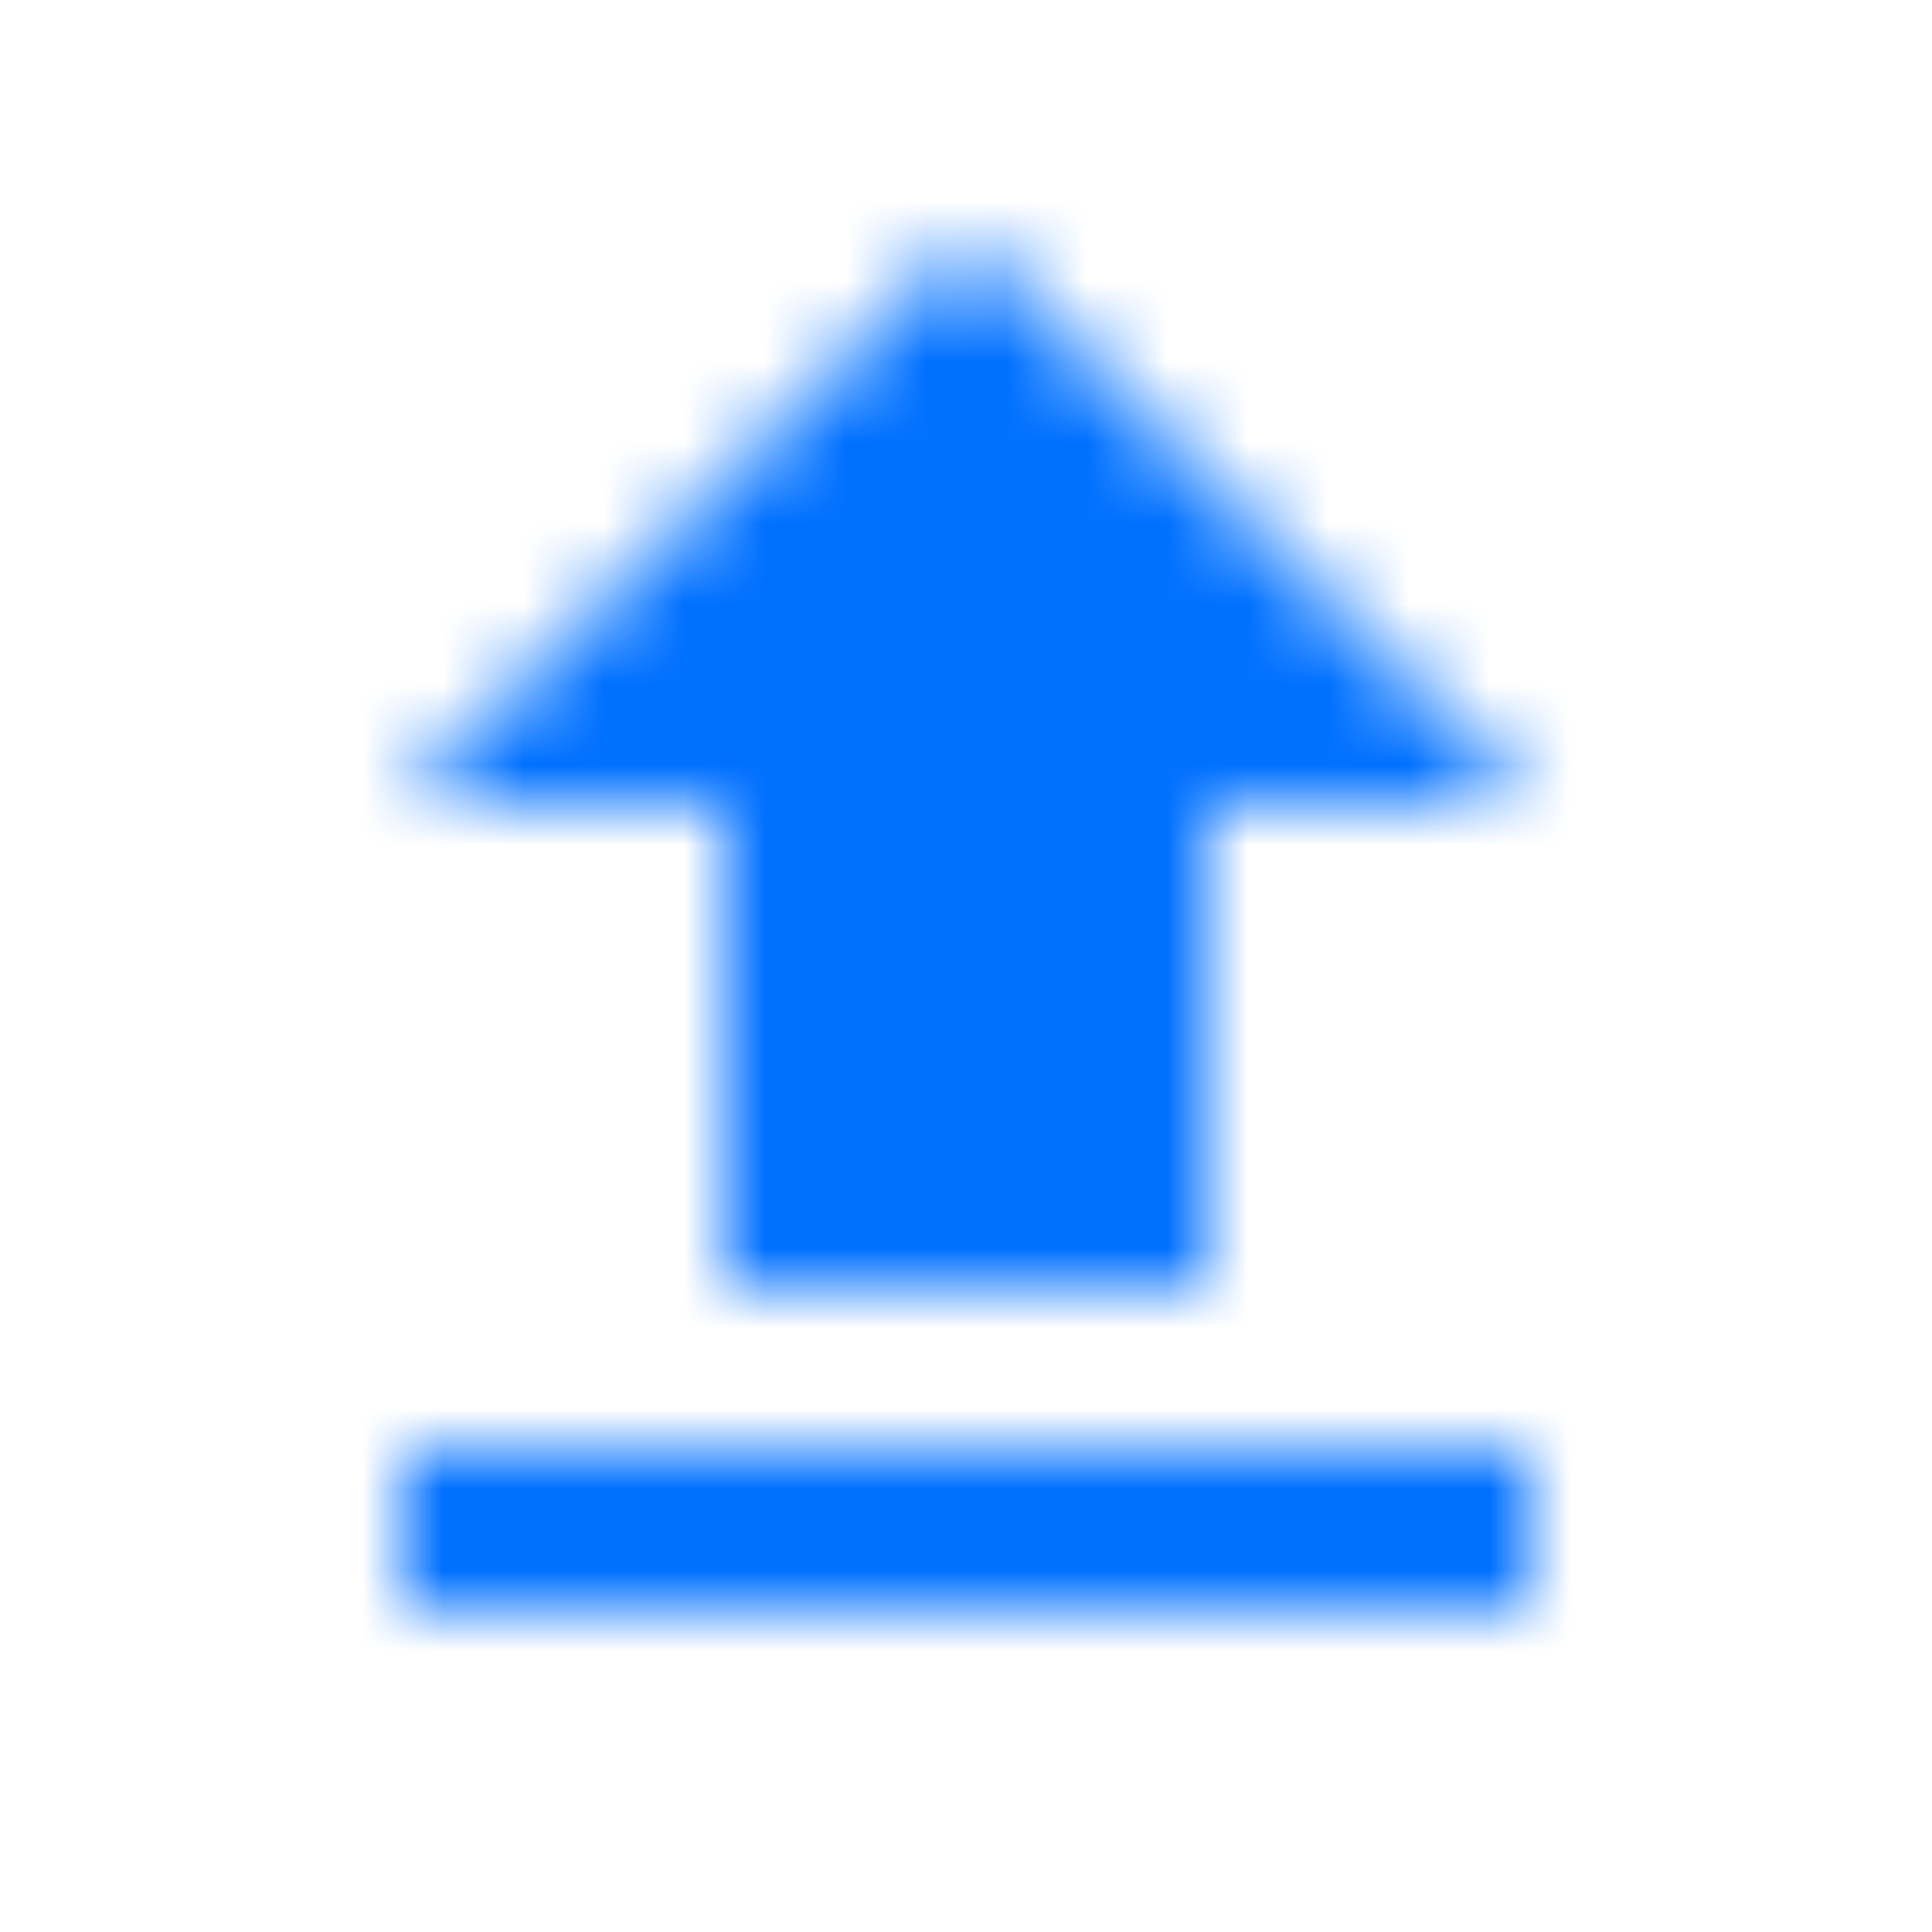 <?xml version="1.0" encoding="UTF-8"?>
<svg width="24px" height="24px" viewBox="0 0 24 24" version="1.1" xmlns="http://www.w3.org/2000/svg"
                xmlns:xlink="http://www.w3.org/1999/xlink">
                <title>Icons/ic_file_upload</title>
                <defs>
                  <path d="M9,16 L15,16 L15,10 L19,10 L12,3 L5,10 L9,10 L9,16 Z M5,18 L19,18 L19,20 L5,20 L5,18 Z"
                    id="path-1"></path>
                  <rect id="path-3" x="0" y="0" width="50" height="50"></rect>
                </defs>
                <g id="Symbol" stroke="none" stroke-width="1" fill="none" fill-rule="evenodd">
                  <g id="Icons/ic_file_upload">
                    <mask id="mask-2" fill="white">
                      <use xlink:href="#path-1"></use>
                    </mask>
                    <g id="Mask"></g>
                    <g id="🎨-Color" mask="url(#mask-2)">
                      <g transform="translate(-13, -13)">
                        <mask id="mask-4" fill="white">
                          <use xlink:href="#path-3"></use>
                        </mask>
                        <use id="Color" stroke="none" fill="#0070FF" fill-rule="evenodd" xlink:href="#path-3"></use>
                      </g>
                    </g>
                  </g>
                </g>
              </svg>